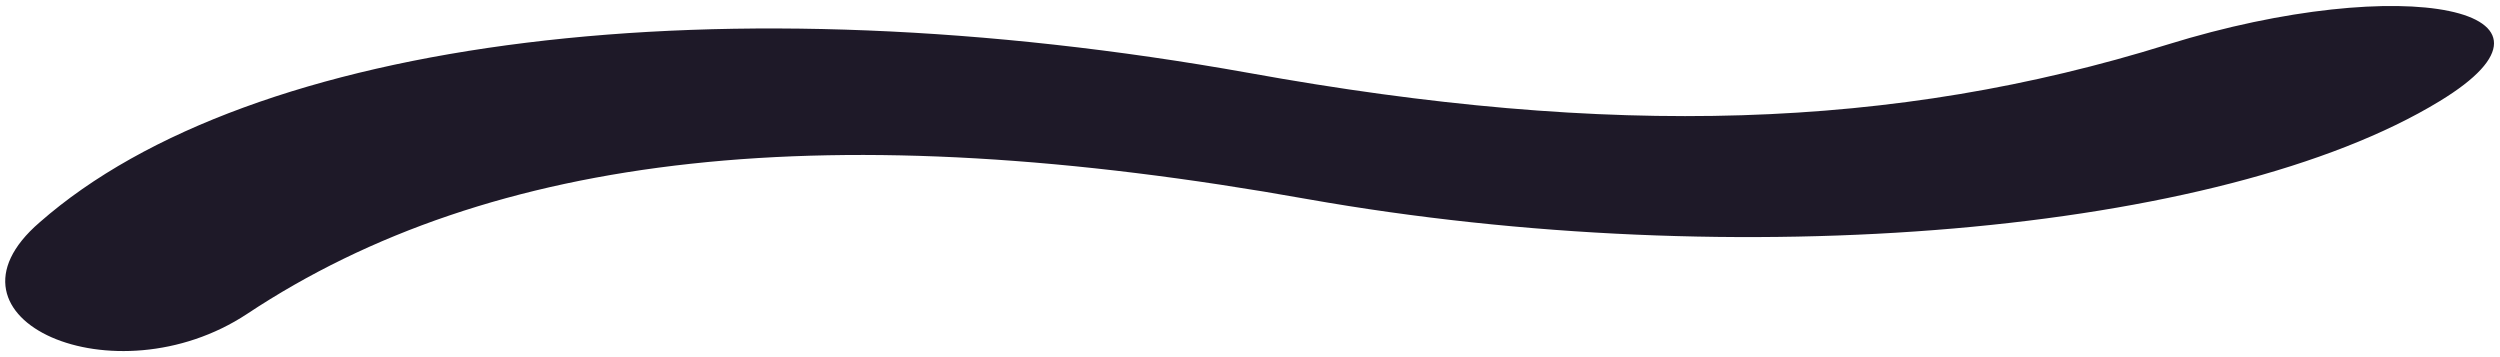 <svg width="98" height="14" viewBox="0 0 98 14" fill="none" xmlns="http://www.w3.org/2000/svg">
<path d="M9.686 12.305C19.286 5.939 32.625 4.473 51.269 7.808C68.144 10.789 87.091 9.172 95.63 3.968C101.541 0.381 94.265 -1.135 84.969 1.745C74.257 5.08 63.192 5.433 48.944 2.857C28.33 -0.832 9.838 1.442 1.552 8.718C-2.844 12.507 4.482 15.741 9.686 12.305Z" fill="#1E1928"/>
</svg>
